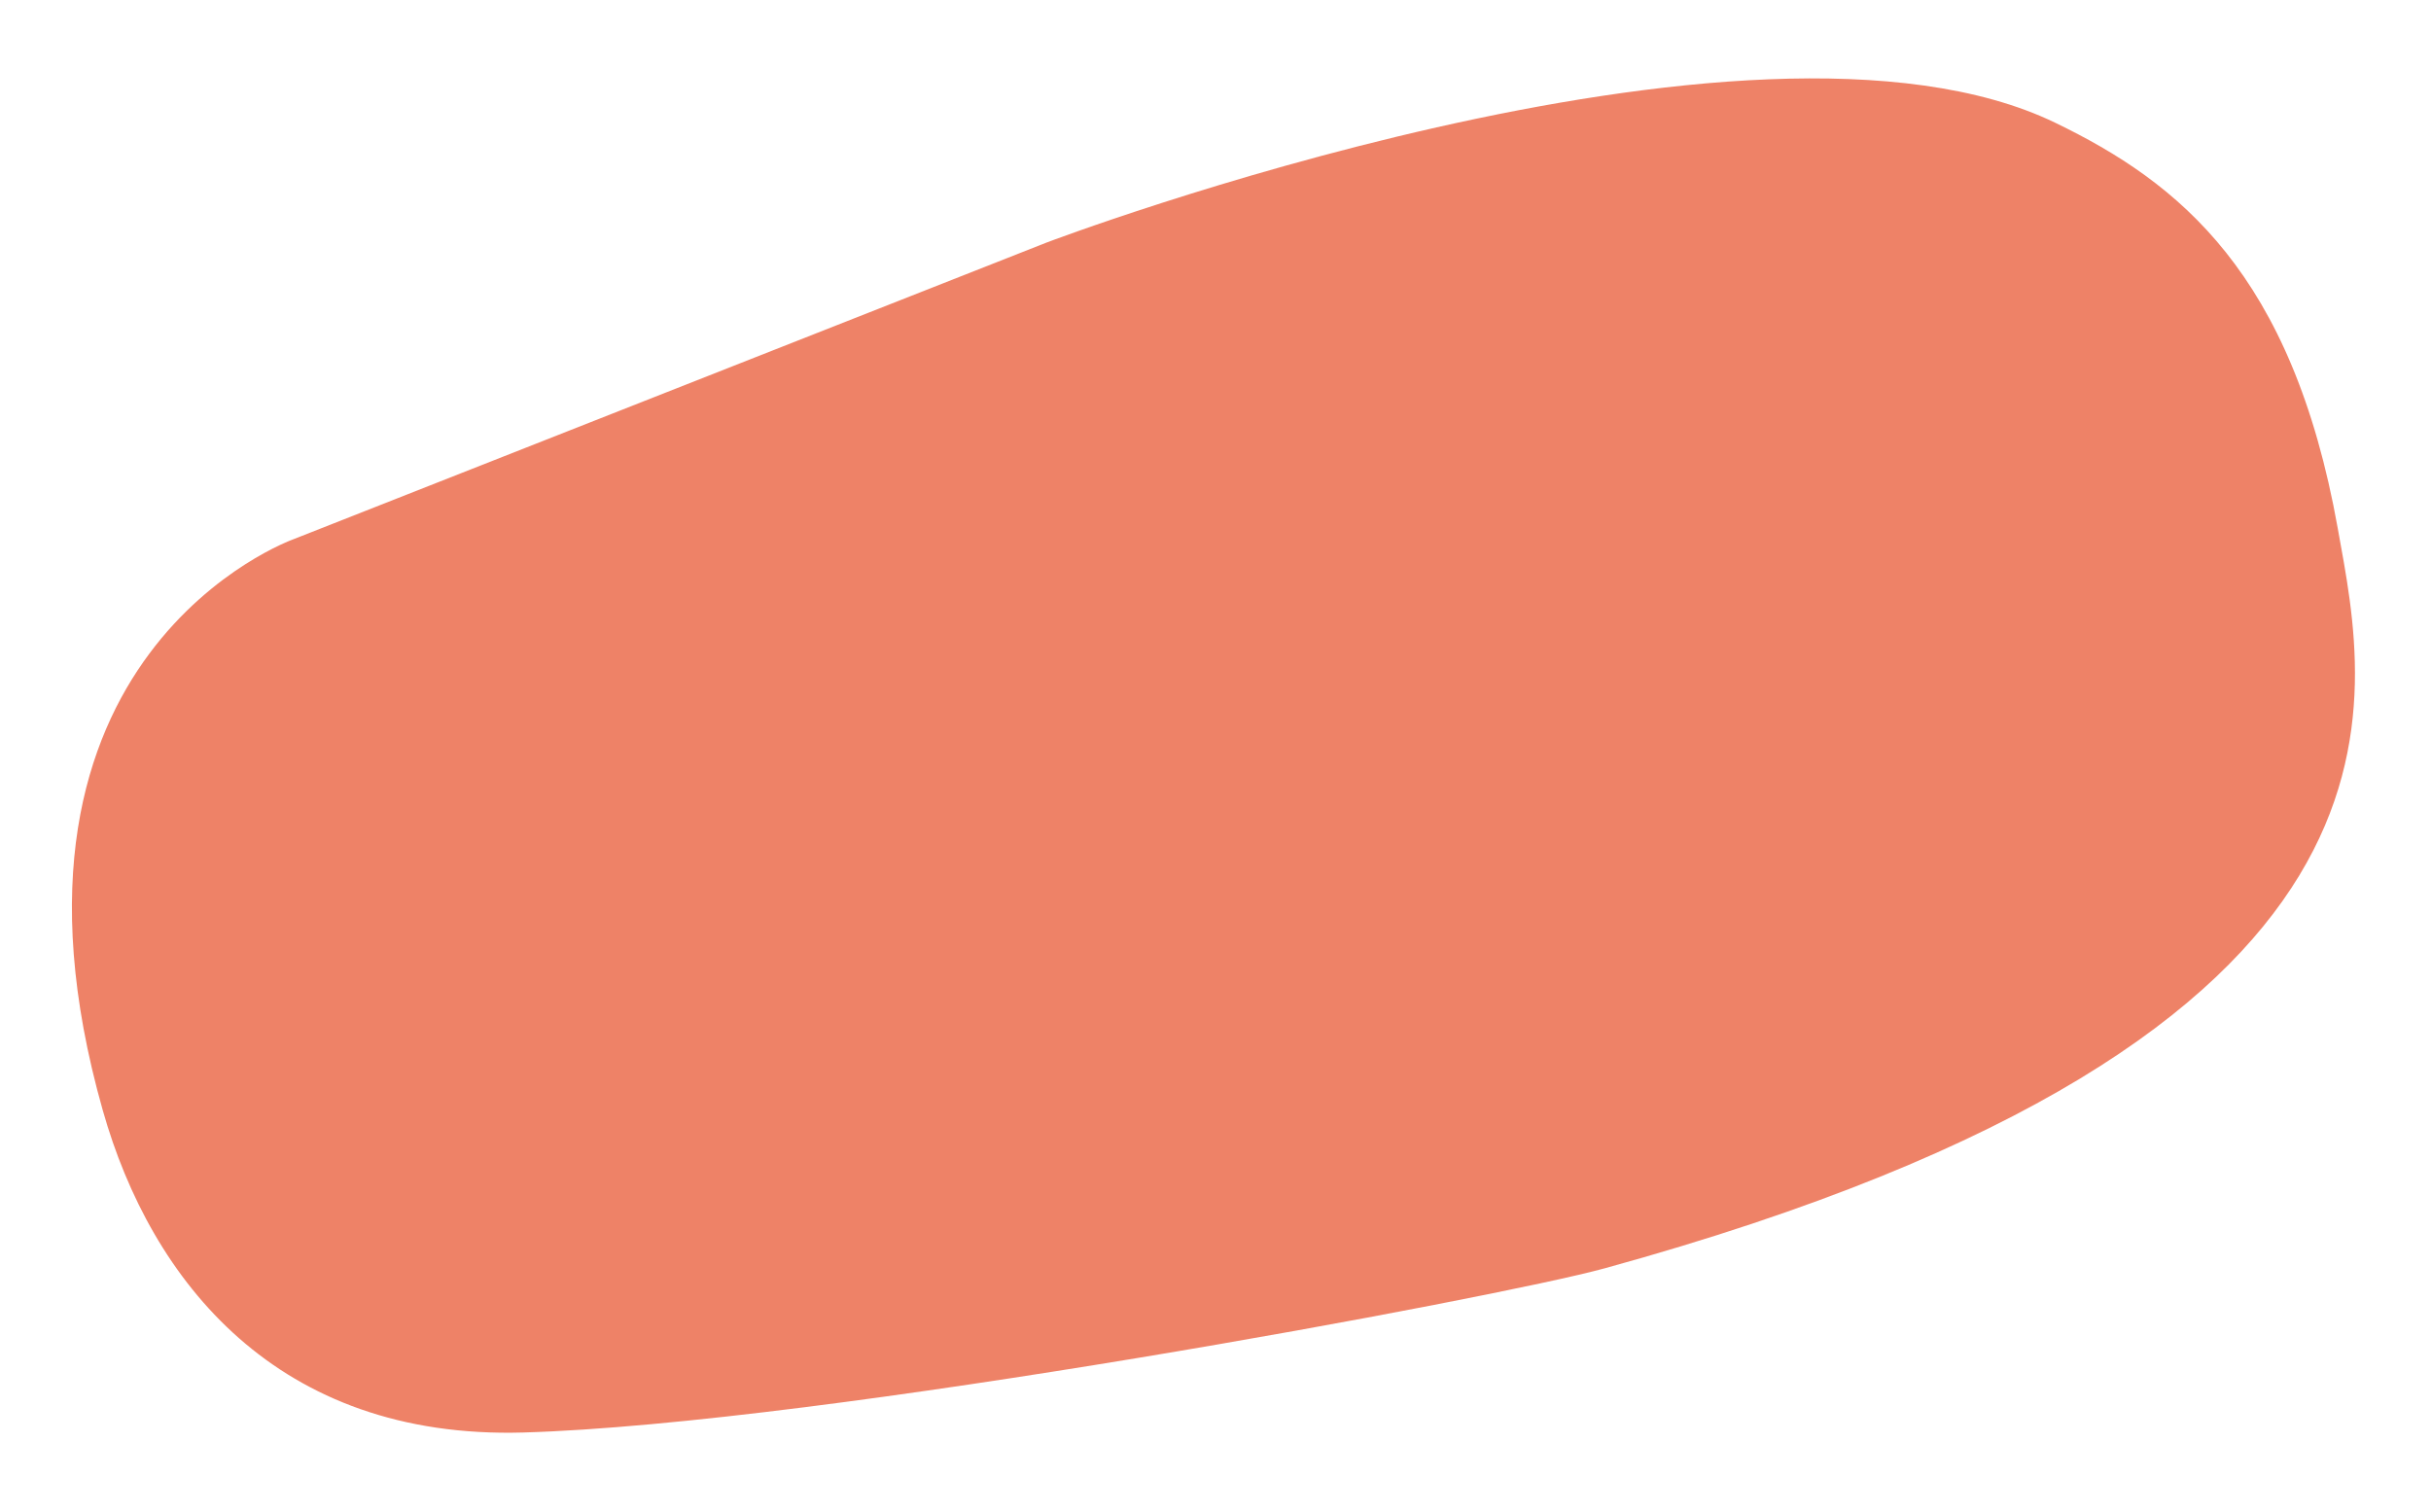 <?xml version="1.0" encoding="utf-8"?>
<!-- Generator: Adobe Illustrator 26.5.0, SVG Export Plug-In . SVG Version: 6.00 Build 0)  -->
<svg version="1.1" id="Layer_1" xmlns="http://www.w3.org/2000/svg" xmlns:xlink="http://www.w3.org/1999/xlink" x="0px" y="0px"
	 viewBox="0 0 458.7 285.26" style="enable-background:new 0 0 458.7 285.26;" xml:space="preserve">
<style type="text/css">
	.st0{opacity:0.7;fill:#E74D27;}
</style>
<path class="st0" d="M197.5,45.76l-142.2,56.02c0,0-60.33,21.55-35.91,107.73c9.13,32.24,32.94,62.14,79.34,60.8
	c56.66-1.64,183.98-25.45,204.09-30.99c159.21-43.81,144.07-107.27,138.29-139.6c-8.6-48.18-29.96-65.28-53.34-76.57
	C330.23-4.63,197.5,45.76,197.5,45.76z"/>
</svg>

